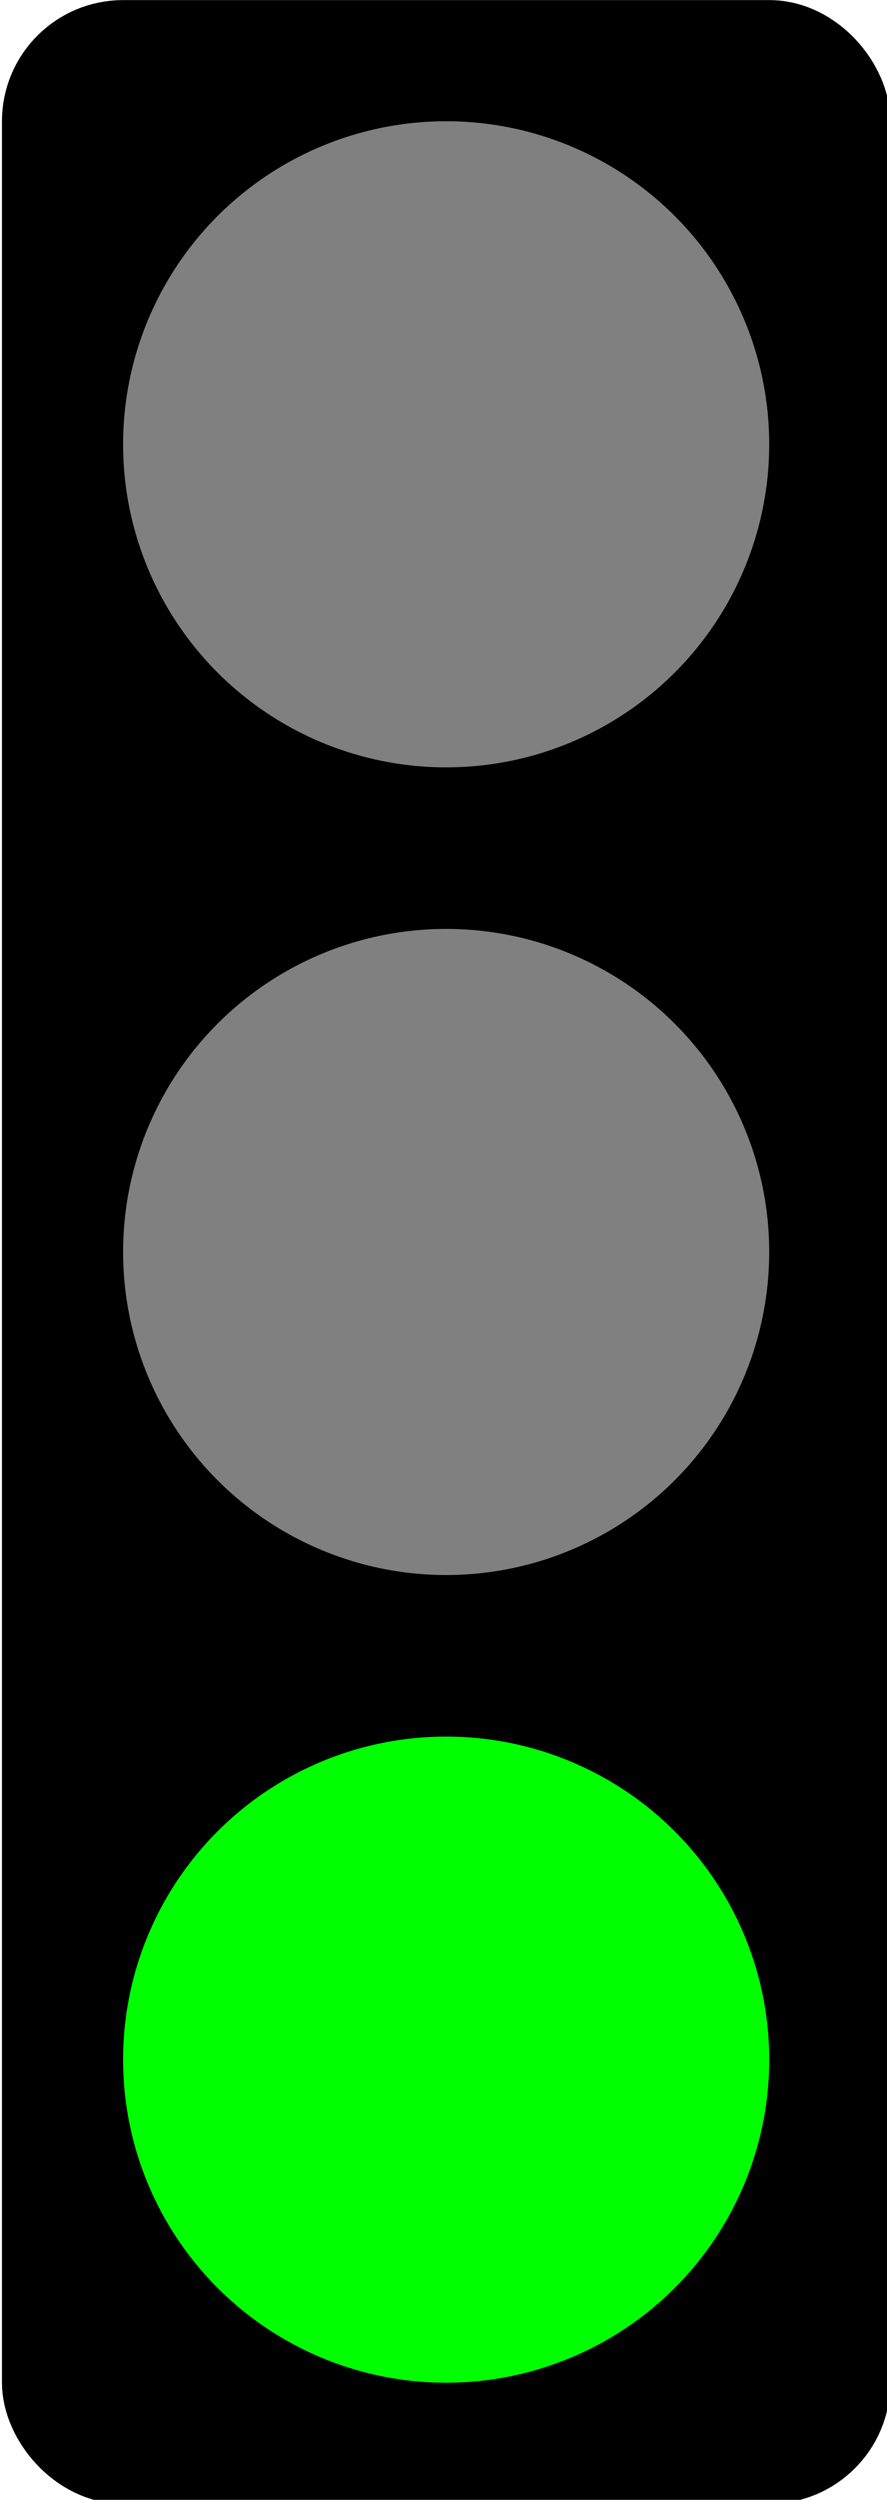 <?xml version="1.0" encoding="UTF-8" standalone="no"?>
<!-- Created with Inkscape (http://www.inkscape.org/) -->

<svg
   width="29.104mm"
   height="82.021mm"
   viewBox="0 0 29.104 82.021"
   version="1.1"
   id="svg1287"
   inkscape:version="1.1.1 (3bf5ae0d25, 2021-09-20)"
   sodipodi:docname="traffic_light_green.svg"
   xmlns:inkscape="http://www.inkscape.org/namespaces/inkscape"
   xmlns:sodipodi="http://sodipodi.sourceforge.net/DTD/sodipodi-0.dtd"
   xmlns="http://www.w3.org/2000/svg"
   xmlns:svg="http://www.w3.org/2000/svg">
  <sodipodi:namedview
     id="namedview1289"
     pagecolor="#ffffff"
     bordercolor="#666666"
     borderopacity="1.0"
     inkscape:pageshadow="2"
     inkscape:pageopacity="0.0"
     inkscape:pagecheckerboard="0"
     inkscape:document-units="mm"
     showgrid="false"
     fit-margin-top="0"
     fit-margin-left="0"
     fit-margin-right="0"
     fit-margin-bottom="0"
     inkscape:zoom="0.56123737"
     inkscape:cx="233.41282"
     inkscape:cy="375.06412"
     inkscape:window-width="2556"
     inkscape:window-height="1395"
     inkscape:window-x="2560"
     inkscape:window-y="1098"
     inkscape:window-maximized="1"
     inkscape:current-layer="layer1" />
  <defs
     id="defs1284" />
  <g
     inkscape:label="Layer 1"
     inkscape:groupmode="layer"
     id="layer1"
     transform="translate(-43.39,-49.032)">
    <g
       id="g1276"
       transform="matrix(0.265,0,0,0.265,2.379,47.71)">
      <rect
         x="160"
         y="10"
         width="100"
         height="300"
         rx="10"
         ry="10"
         stroke-width="10"
         stroke="#000000"
         id="rect908" />
      <circle
         r="40"
         fill="#808080"
         cx="210"
         cy="60"
         id="circle910" />
      <circle
         r="40"
         fill="#808080"
         cx="210"
         cy="160"
         id="circle912" />
      <circle
         r="40"
         fill="#00ff00"
         cx="210"
         cy="260"
         id="circle914" />
    </g>
  </g>
</svg>
